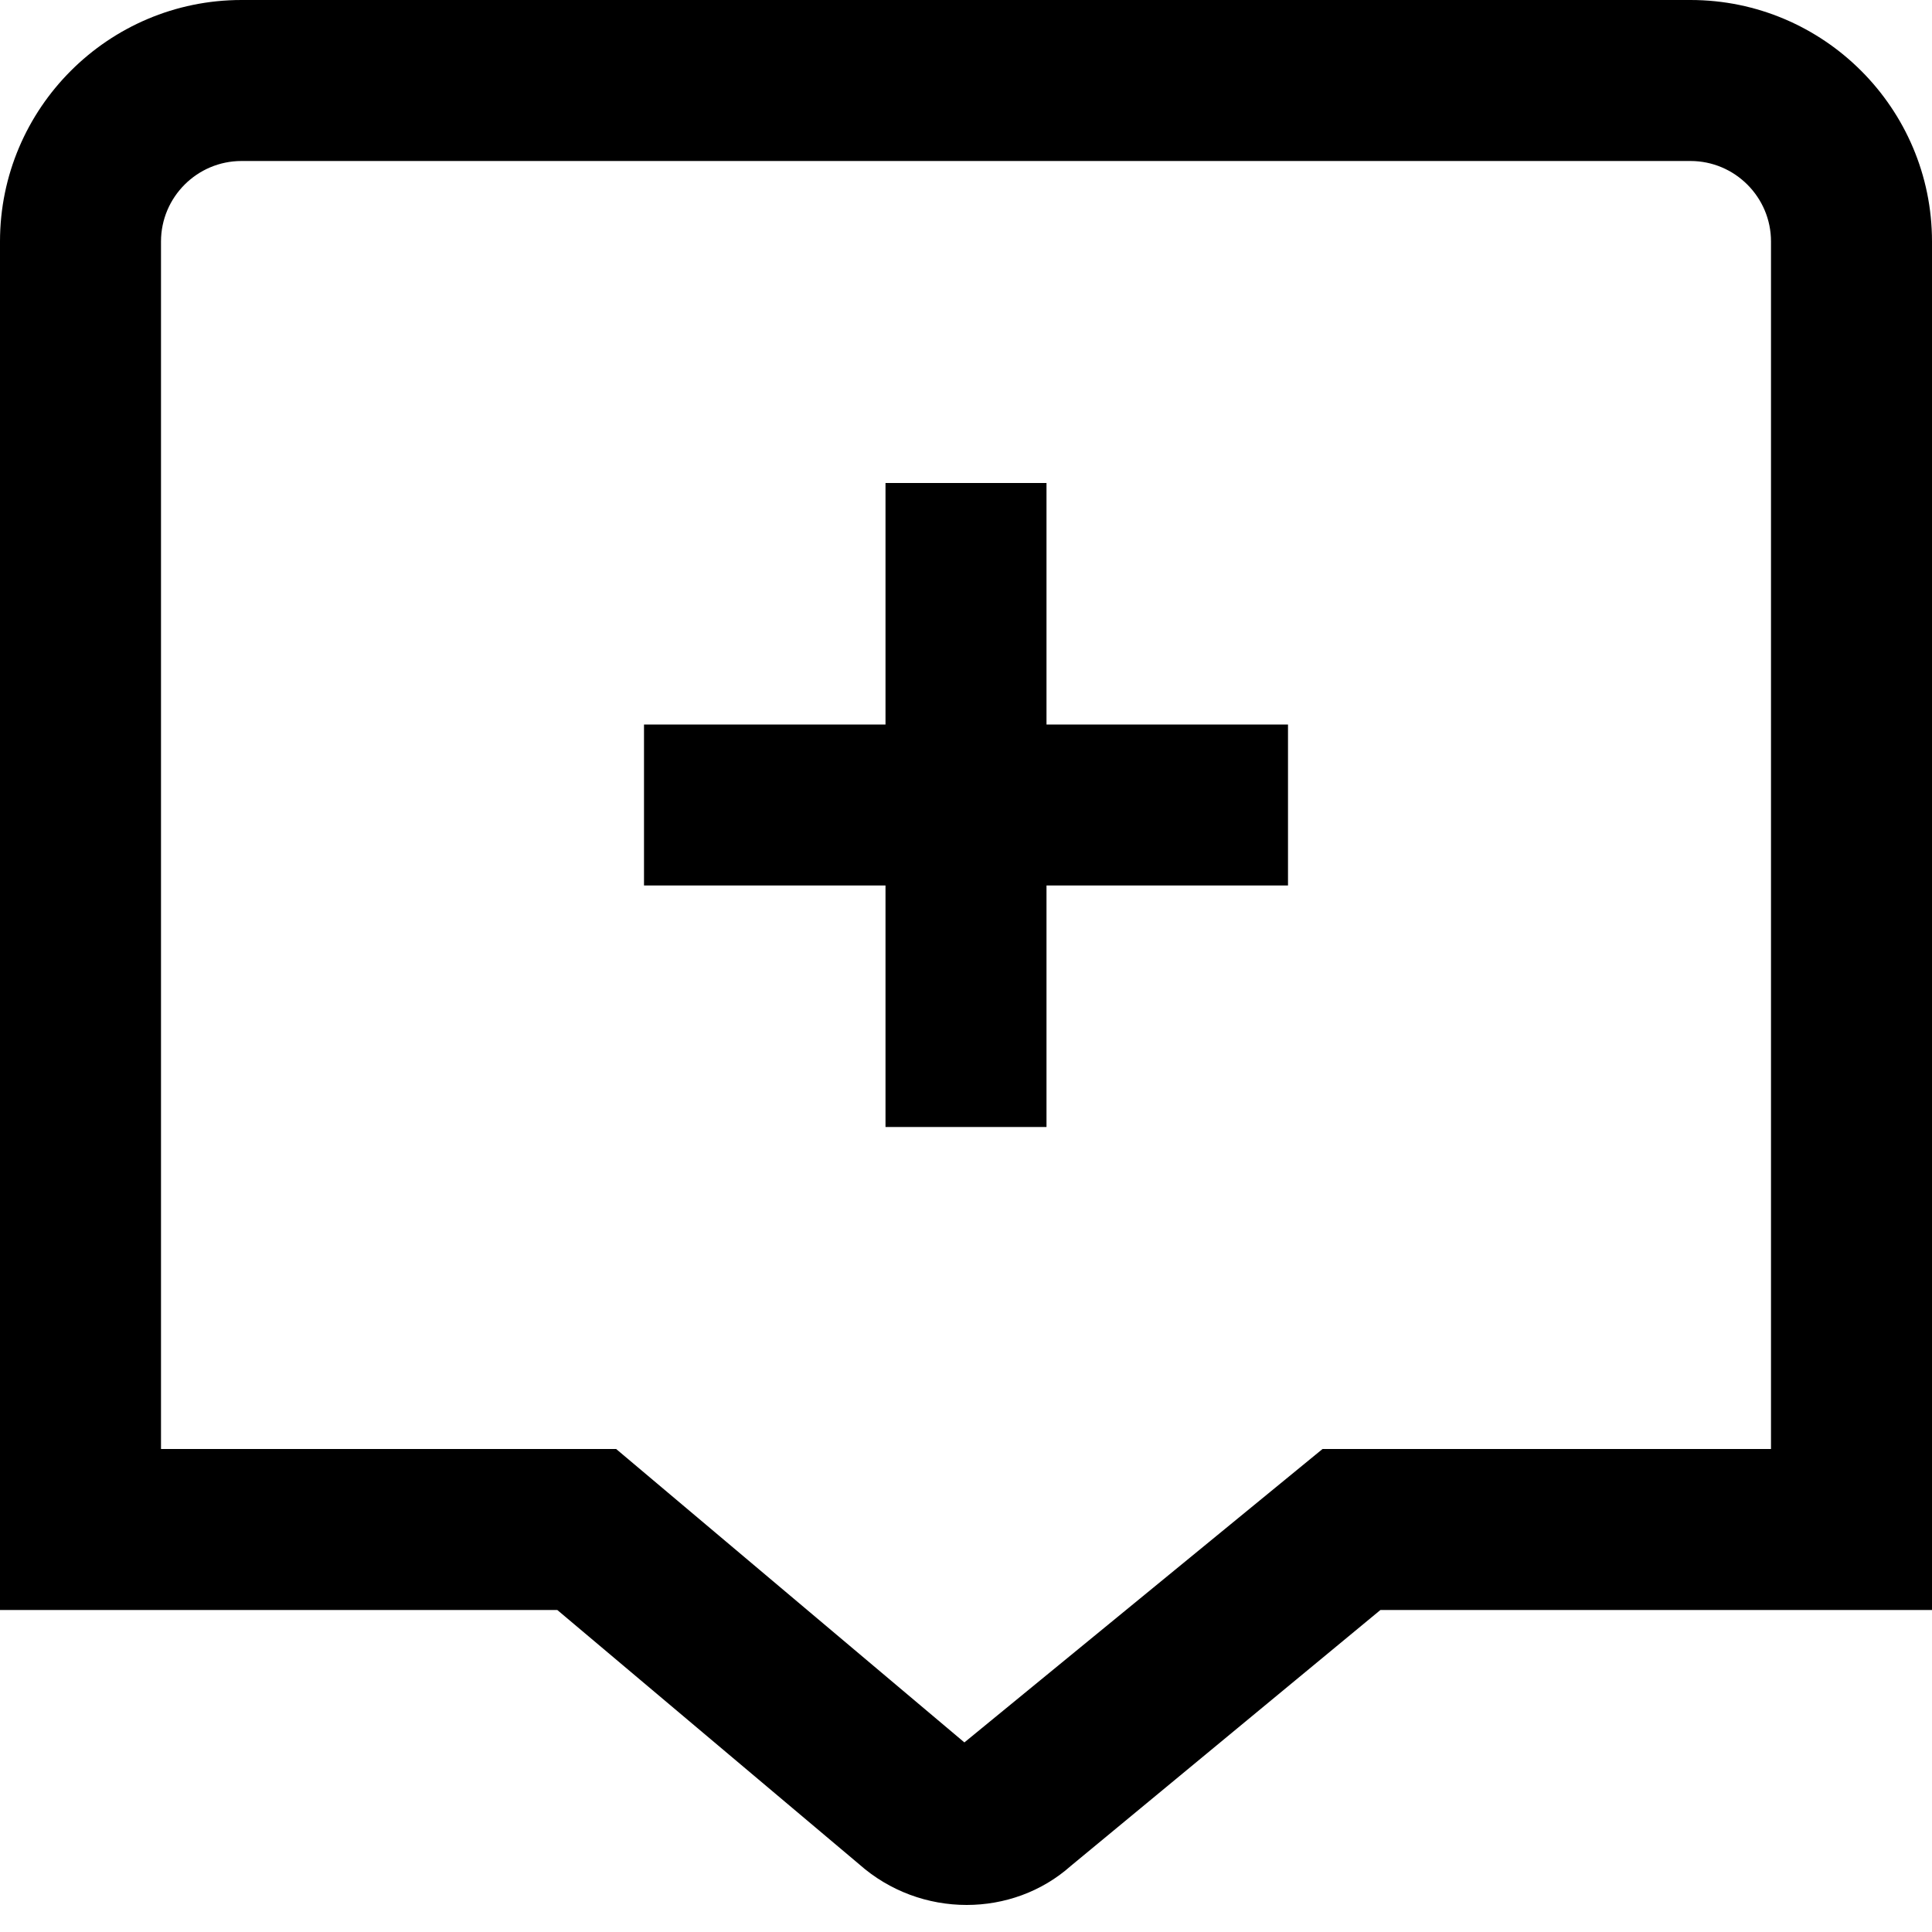 <?xml version="1.0" encoding="UTF-8"?>
<svg xmlns="http://www.w3.org/2000/svg" id="Layer_1" data-name="Layer 1" viewBox="0 0 24 24" width="512" height="512"><path d="m13,9h3v2h-3v3h-2v-3h-3v-2h3v-3h2v3Zm11-6v17h-6.852l-3.847,3.18c-.362.322-.826.484-1.293.484-.476,0-.955-.168-1.337-.507l-3.748-3.157H0V3C0,1.346,1.346,0,3,0h18c1.654,0,3,1.346,3,3Zm-2,0c0-.551-.449-1-1-1H3c-.551,0-1,.449-1,1v15h5.654l4.326,3.645,4.449-3.645h5.571V3Z"/></svg>
